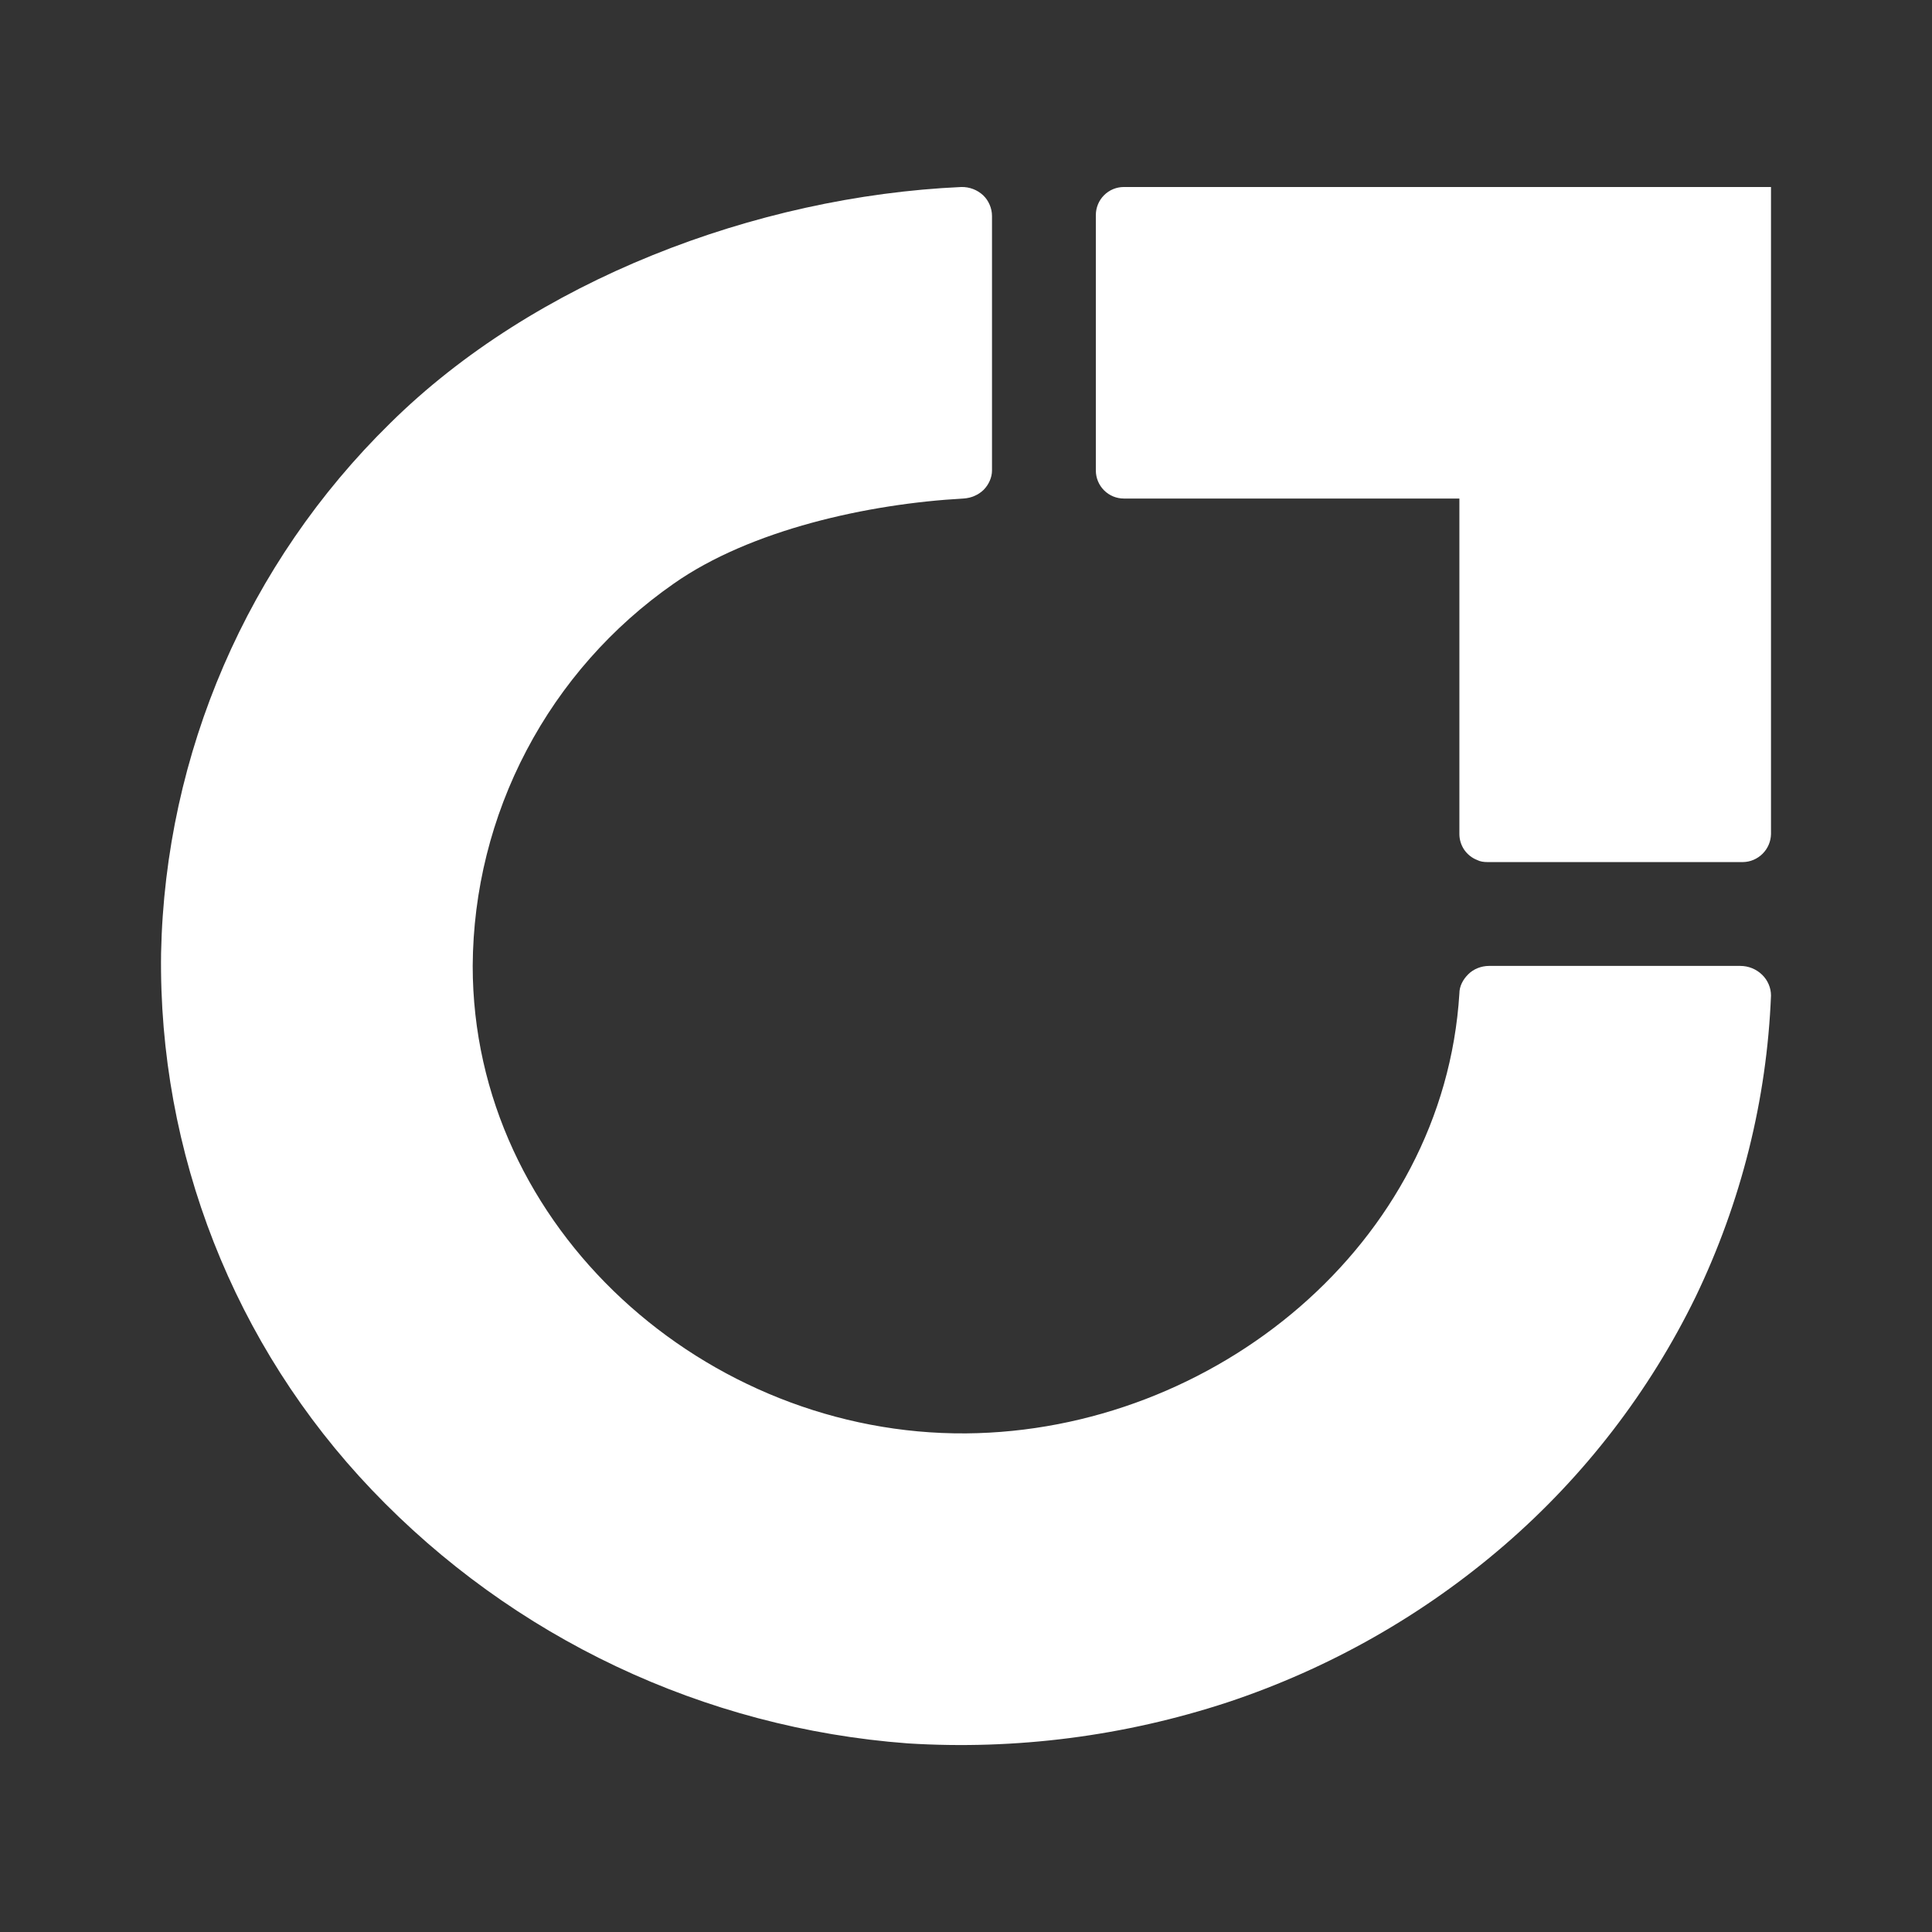 <svg width="24" height="24" viewBox="0 0 24 24" fill="none" xmlns="http://www.w3.org/2000/svg">
<rect x="0" y="0" width="24" height="24" fill="#333333" stroke="none"/>
<path d="M11.278 21.657C8.745 21.468 6.373 20.347 4.62 18.509C2.907 16.714 1.966 14.319 2.001 11.838C2.053 9.357 3.074 6.995 4.846 5.258C6.633 3.49 9.381 2.439 11.942 2.323C12.043 2.321 12.14 2.358 12.213 2.426C12.248 2.459 12.275 2.499 12.294 2.544C12.313 2.588 12.323 2.636 12.323 2.684V5.845C12.323 5.929 12.284 6.019 12.22 6.084C12.155 6.148 12.065 6.187 11.968 6.193C10.787 6.258 9.323 6.58 8.368 7.251C7.602 7.785 6.975 8.495 6.541 9.321C6.106 10.147 5.877 11.066 5.872 11.999C5.872 15.264 8.775 17.831 12.001 17.806C15.084 17.78 17.936 15.457 18.129 12.341C18.129 12.251 18.174 12.167 18.239 12.103C18.303 12.038 18.4 11.999 18.497 11.999H21.619C21.721 11.999 21.818 12.039 21.89 12.109C21.925 12.143 21.952 12.183 21.971 12.227C21.99 12.271 22 12.319 22 12.367C21.948 13.658 21.632 14.928 21.064 16.109C20.49 17.287 19.682 18.336 18.69 19.193C17.682 20.064 16.511 20.728 15.245 21.148C13.968 21.567 12.62 21.741 11.278 21.657Z" fill="white"/>
<path d="M13.962 2.323C13.869 2.323 13.781 2.359 13.715 2.425C13.65 2.49 13.613 2.579 13.613 2.671V5.845C13.613 5.937 13.65 6.026 13.715 6.091C13.781 6.157 13.869 6.193 13.962 6.193H18.129V10.361C18.129 10.43 18.15 10.498 18.189 10.556C18.229 10.613 18.284 10.658 18.349 10.683C18.387 10.703 18.432 10.709 18.477 10.709H21.652C21.743 10.708 21.831 10.67 21.896 10.605C21.961 10.54 21.998 10.453 22 10.361V2.323H13.962Z" fill="white"/>
</svg>
